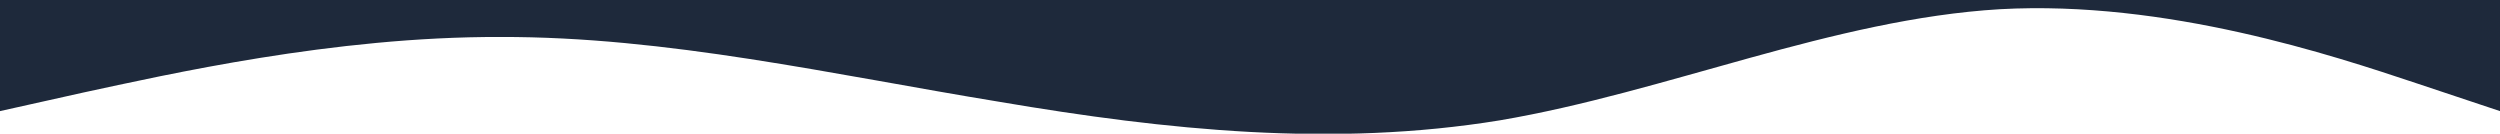 <svg width="1440" height="77" viewBox="0 0 1440 77" fill="none" xmlns="http://www.w3.org/2000/svg">
<path d="M0 64L48 53.3C96 43 192 21 288 21.3C384 21 480 43 576 58.7C672 75 768 85 864 69.3C960 53 1056 11 1152 5.3C1248 2.86102e-06 1344 32 1392 48L1440 64V-64H1392C1344 -64 1248 -64 1152 -64C1056 -64 960 -64 864 -64C768 -64 672 -64 576 -64C480 -64 384 -64 288 -64C192 -64 96 -64 48 -64H0V64Z" fill="#1E293B"/>
</svg>
